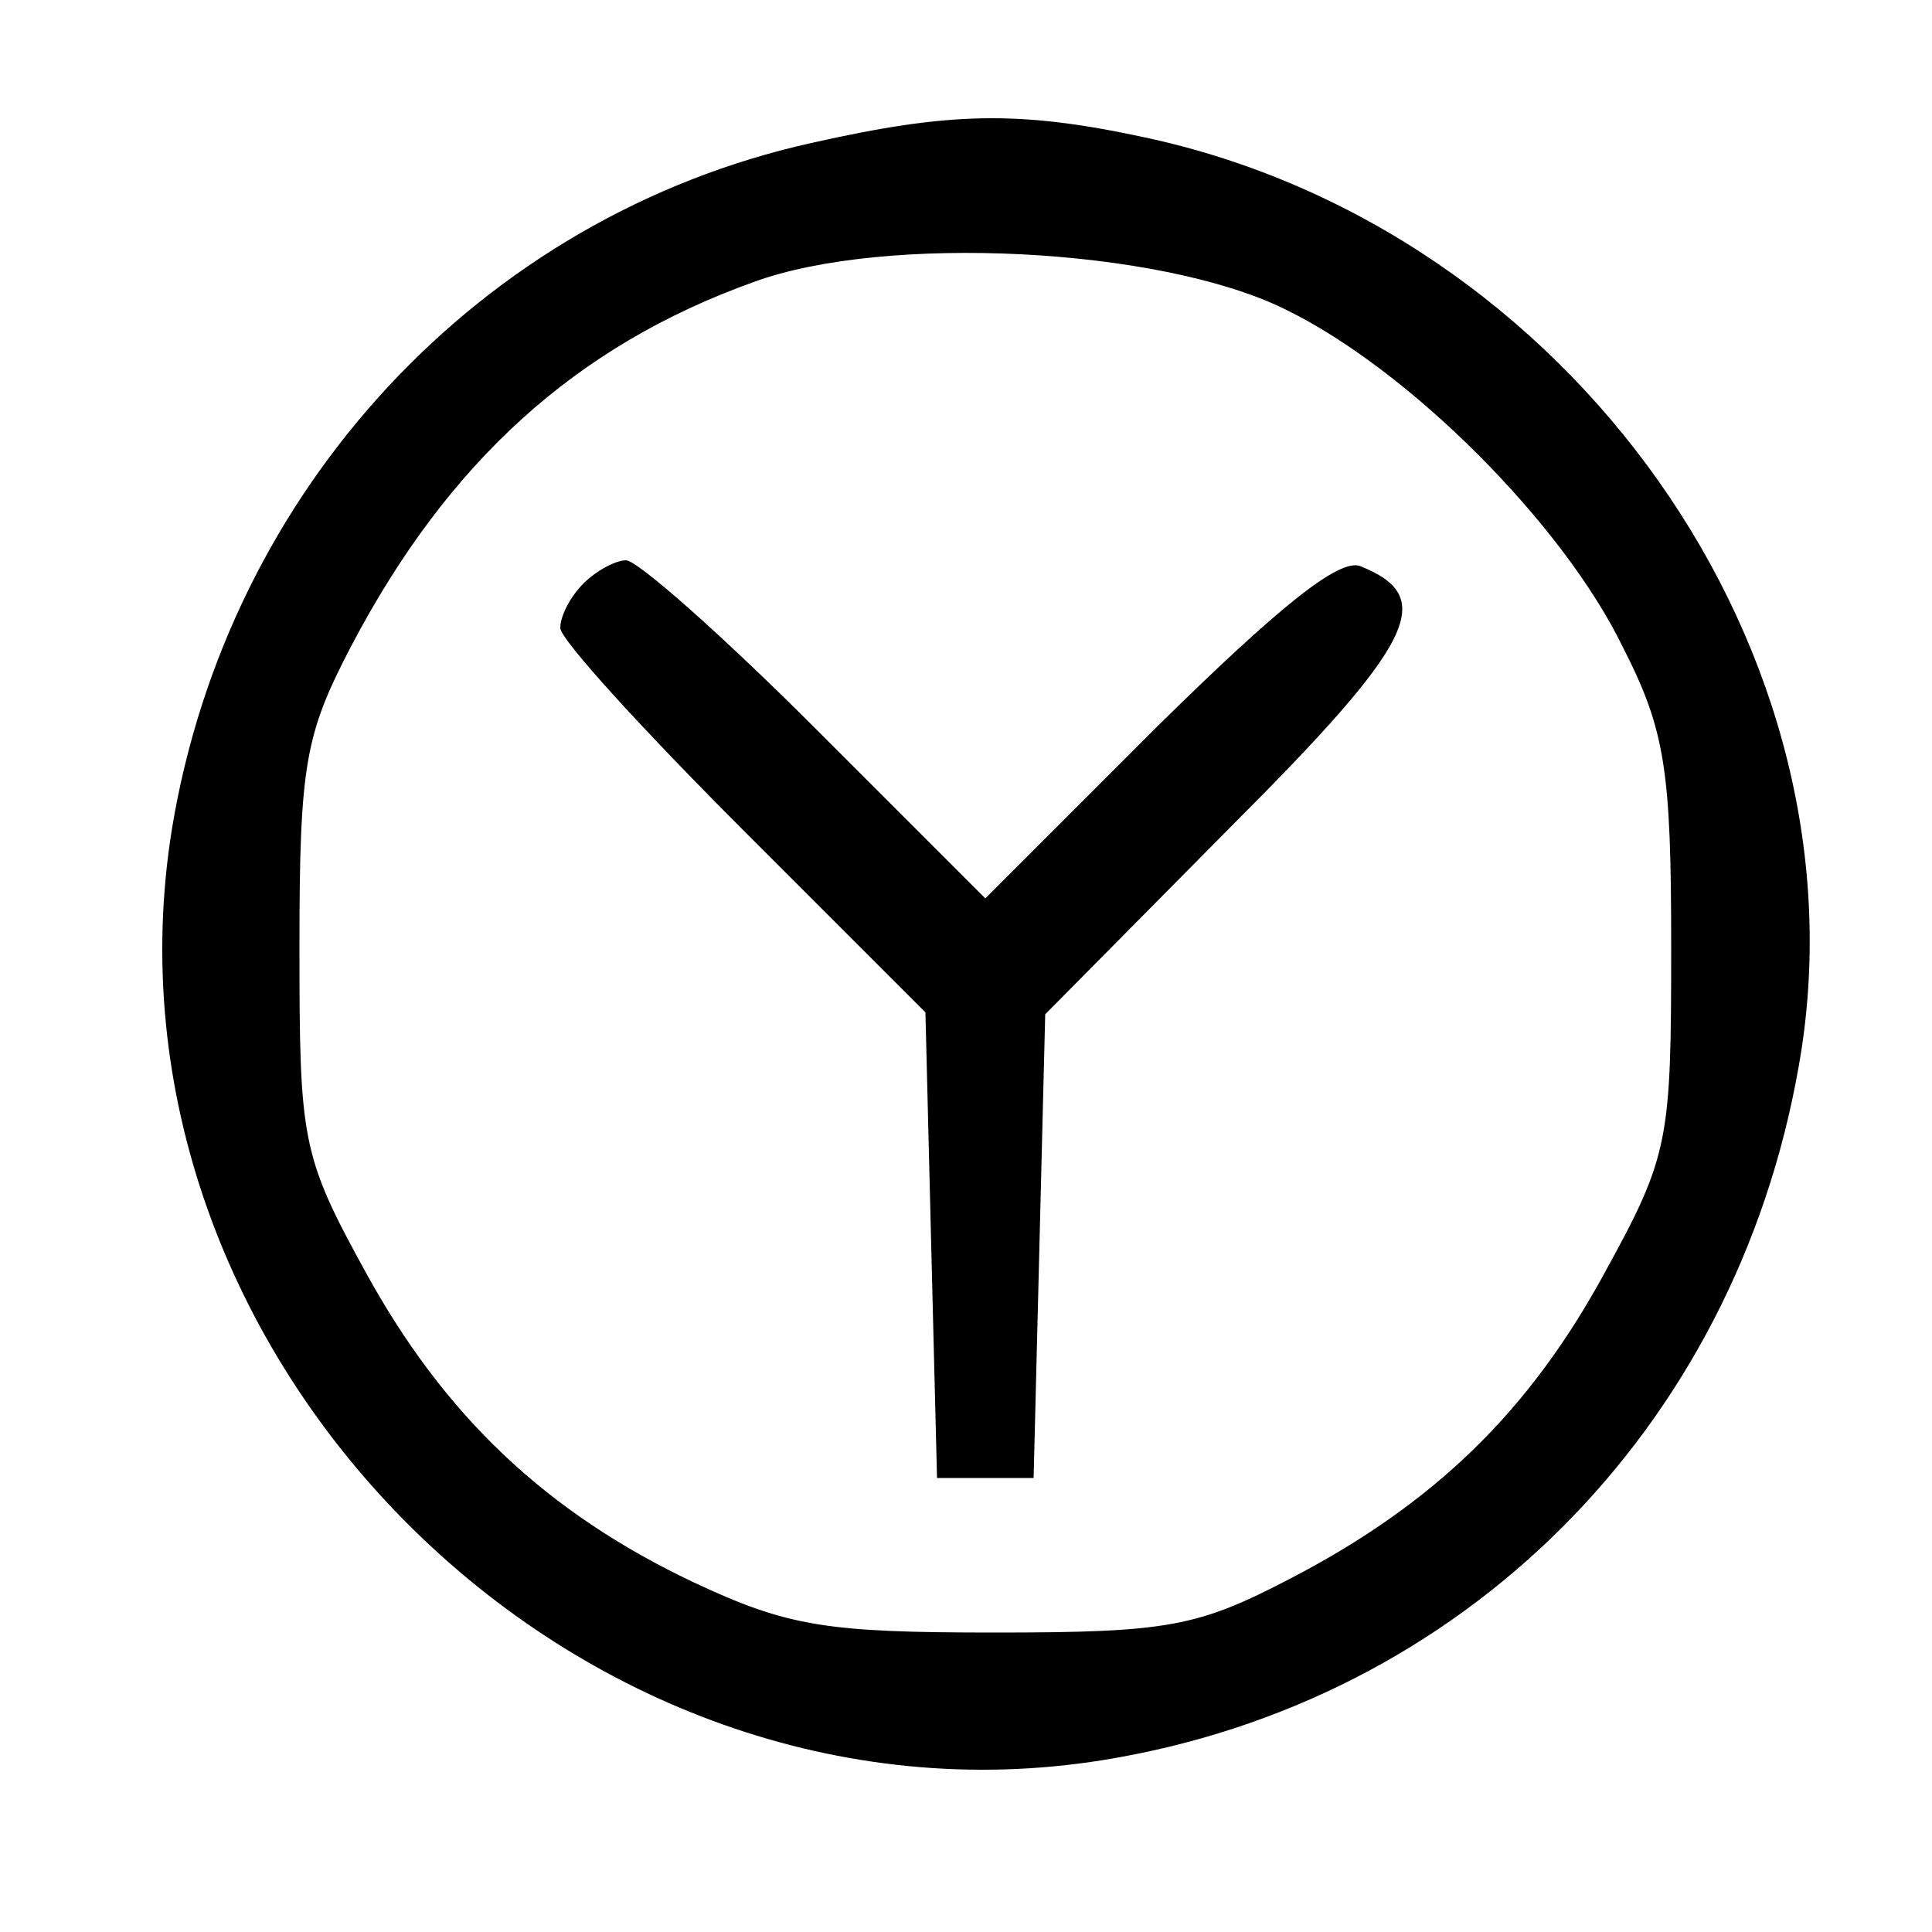 <?xml version="1.0" standalone="no"?>
<!DOCTYPE svg PUBLIC "-//W3C//DTD SVG 20010904//EN"
 "http://www.w3.org/TR/2001/REC-SVG-20010904/DTD/svg10.dtd">
<svg version="1.0" xmlns="http://www.w3.org/2000/svg"
 width="100pt" height="100pt" viewBox="0 0 100 100"
 preserveAspectRatio="xMidYMid meet">

<g transform="translate(0,100) scale(0.1,-0.1)"
fill="#000000" stroke="none">
<path d="M420 926 c-171 -38 -302 -179 -331 -355 -44 -273 209 -526 482 -482
186 30 327 171 360 359 38 213 -118 434 -339 481 -65 14 -101 13 -172 -3z
m245 -86 c64 -31 144 -111 175 -175 22 -43 25 -64 25 -155 0 -100 -1 -108 -34
-168 -39 -72 -88 -120 -163 -159 -48 -25 -63 -28 -153 -28 -87 0 -107 3 -156
26 -76 36 -129 86 -170 161 -33 60 -34 68 -34 168 0 95 3 110 27 156 50 95
116 155 208 188 68 25 210 18 275 -14z"/>
<path d="M302 698 c-7 -7 -12 -17 -12 -23 0 -6 43 -53 95 -105 l94 -94 3 -121
3 -120 25 0 25 0 3 120 3 120 96 97 c96 96 107 119 67 135 -11 4 -42 -21 -105
-83 l-89 -89 -88 88 c-48 48 -92 87 -98 87 -5 0 -15 -5 -22 -12z"/>
</g>
</svg>
